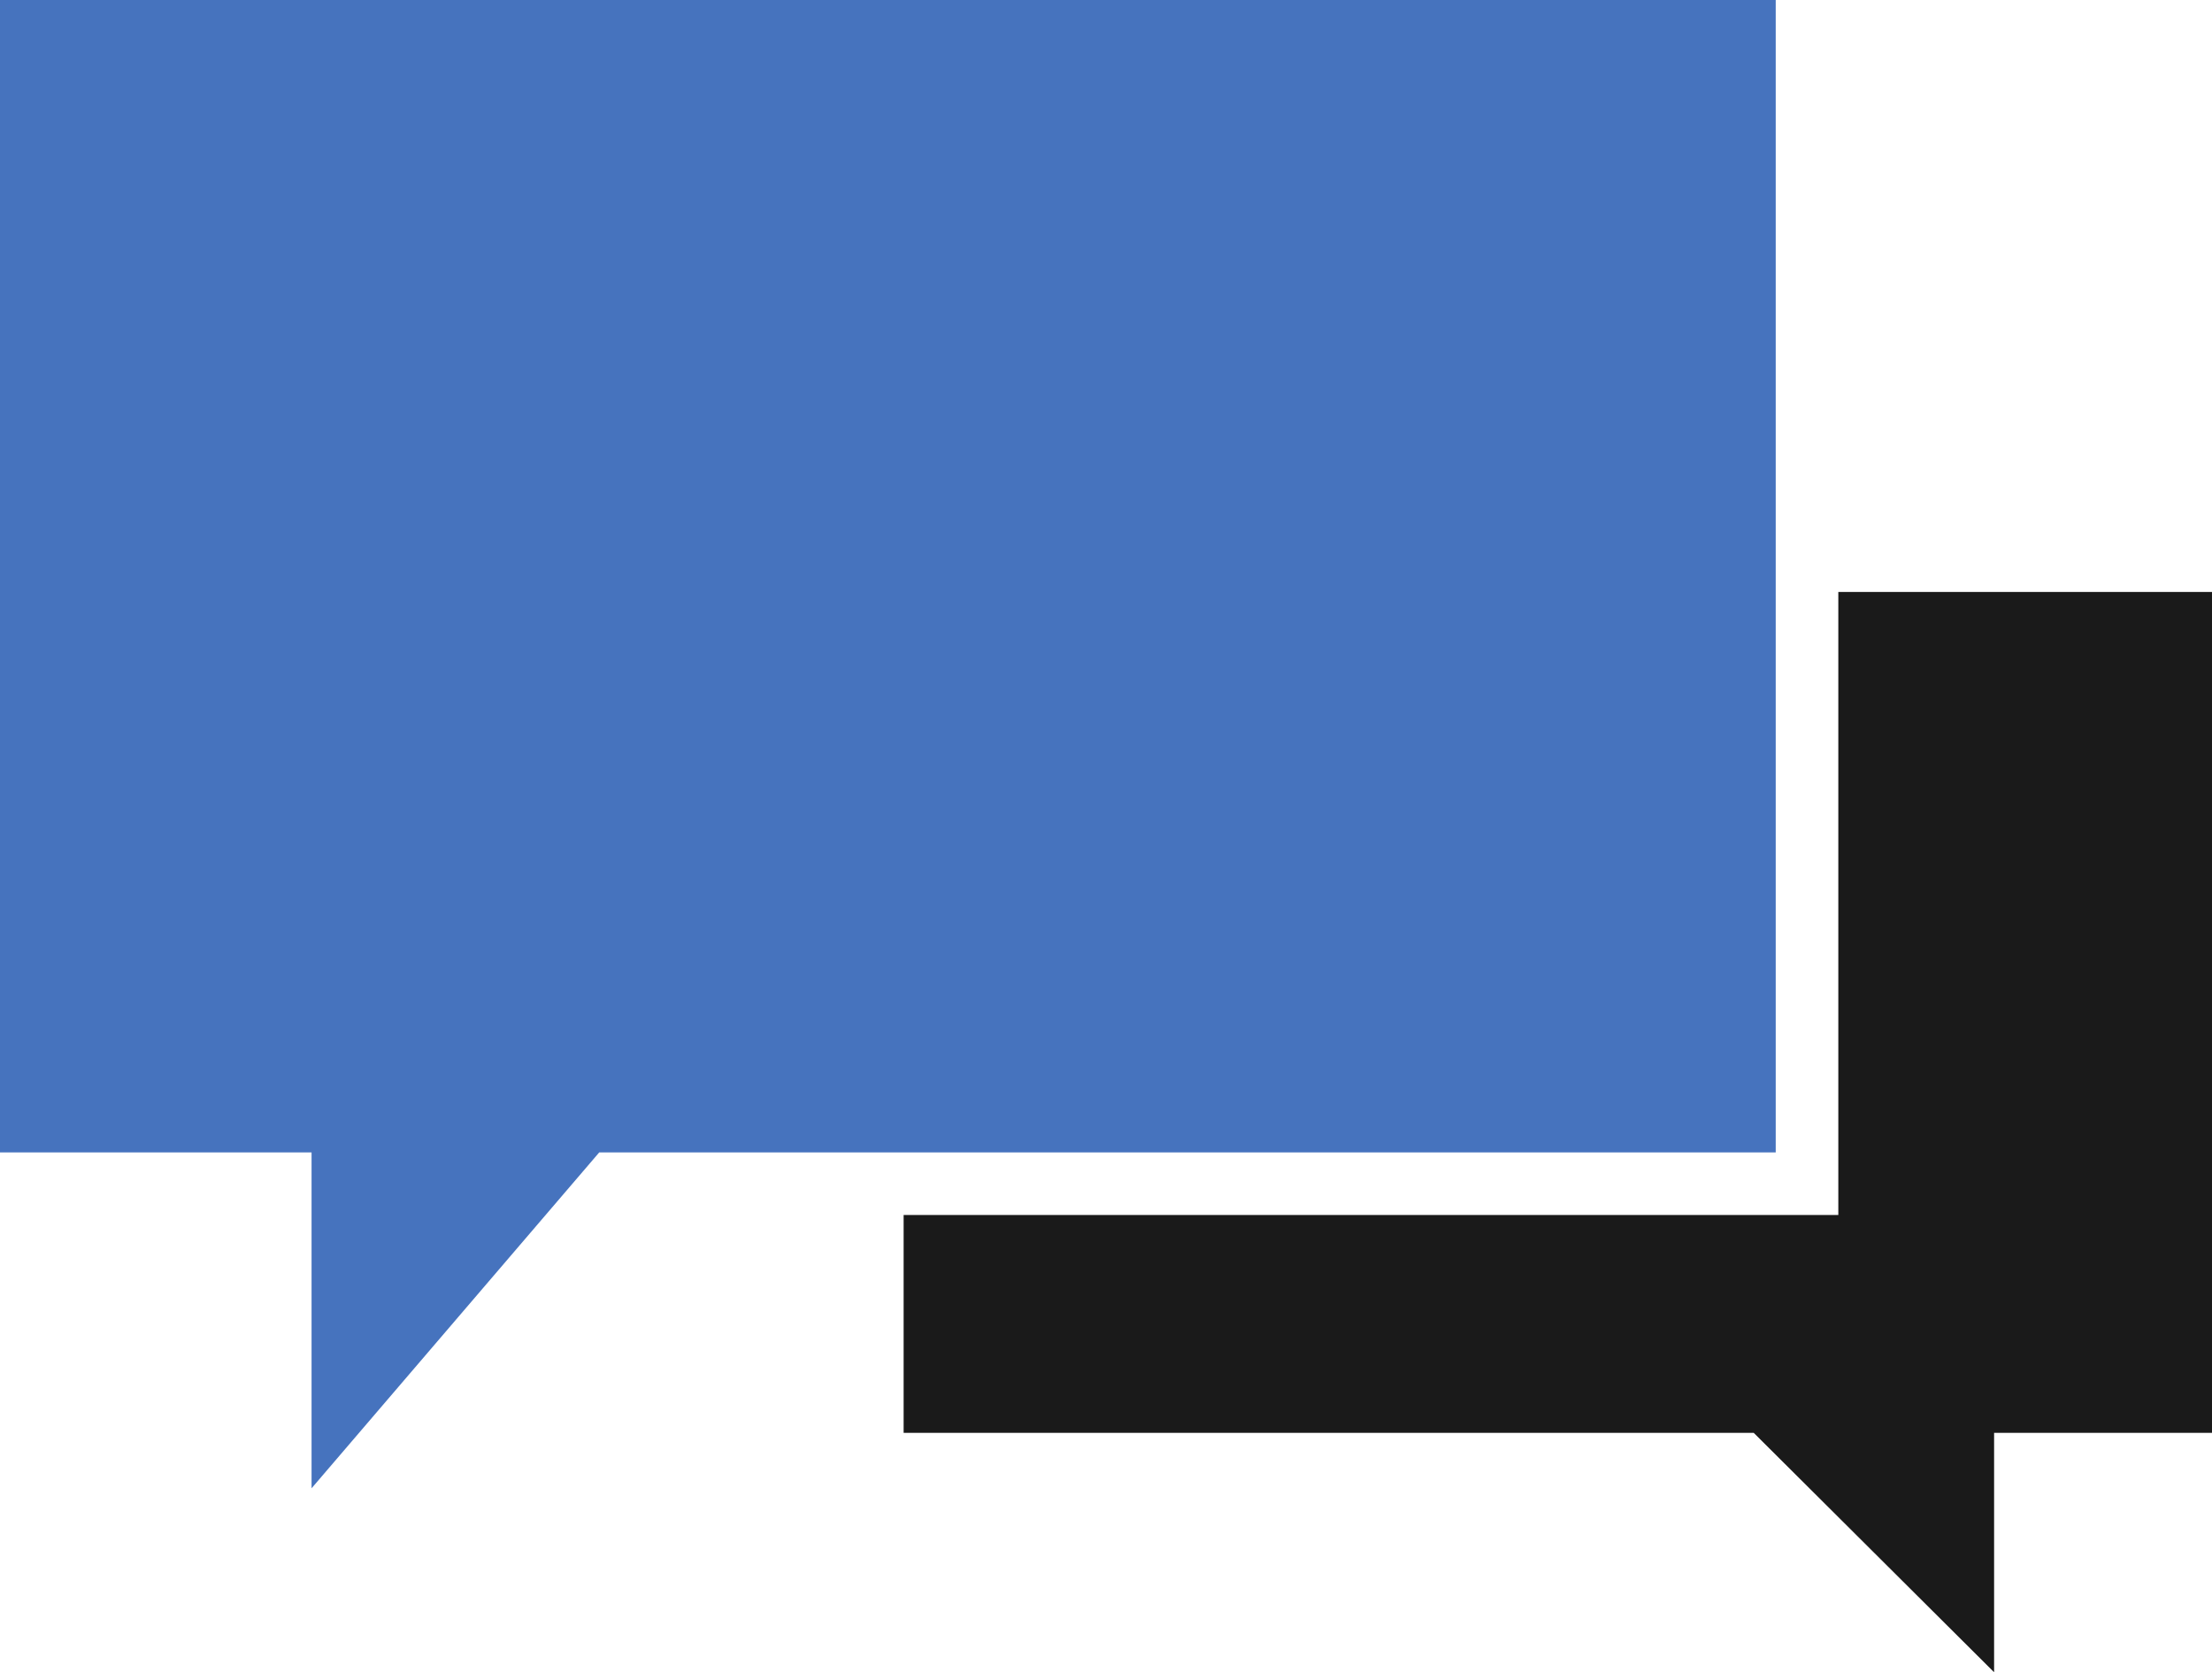 <?xml version="1.0" encoding="UTF-8"?>
<svg id="_レイヤー_2" data-name="レイヤー 2" xmlns="http://www.w3.org/2000/svg" viewBox="0 0 46.29 35">
  <defs>
    <style>
      .cls-1 {
        fill: #1a1a1a;
      }

      .cls-1, .cls-2 {
        fill-rule: evenodd;
        stroke-width: 0px;
      }

      .cls-2 {
        fill: #4673be;
      }
    </style>
  </defs>
  <g id="m">
    <g>
      <polygon class="cls-2" points="37.16 0 0 0 0 24.12 6.52 24.12 6.52 31.15 12.54 24.12 37.16 24.12 37.16 0"/>
      <polygon class="cls-1" points="38.47 12.39 38.47 25.43 18.91 25.43 18.91 29.99 36.7 29.99 41.73 35 41.73 29.99 46.29 29.99 46.29 12.39 38.47 12.39"/>
    </g>
  </g>
</svg>